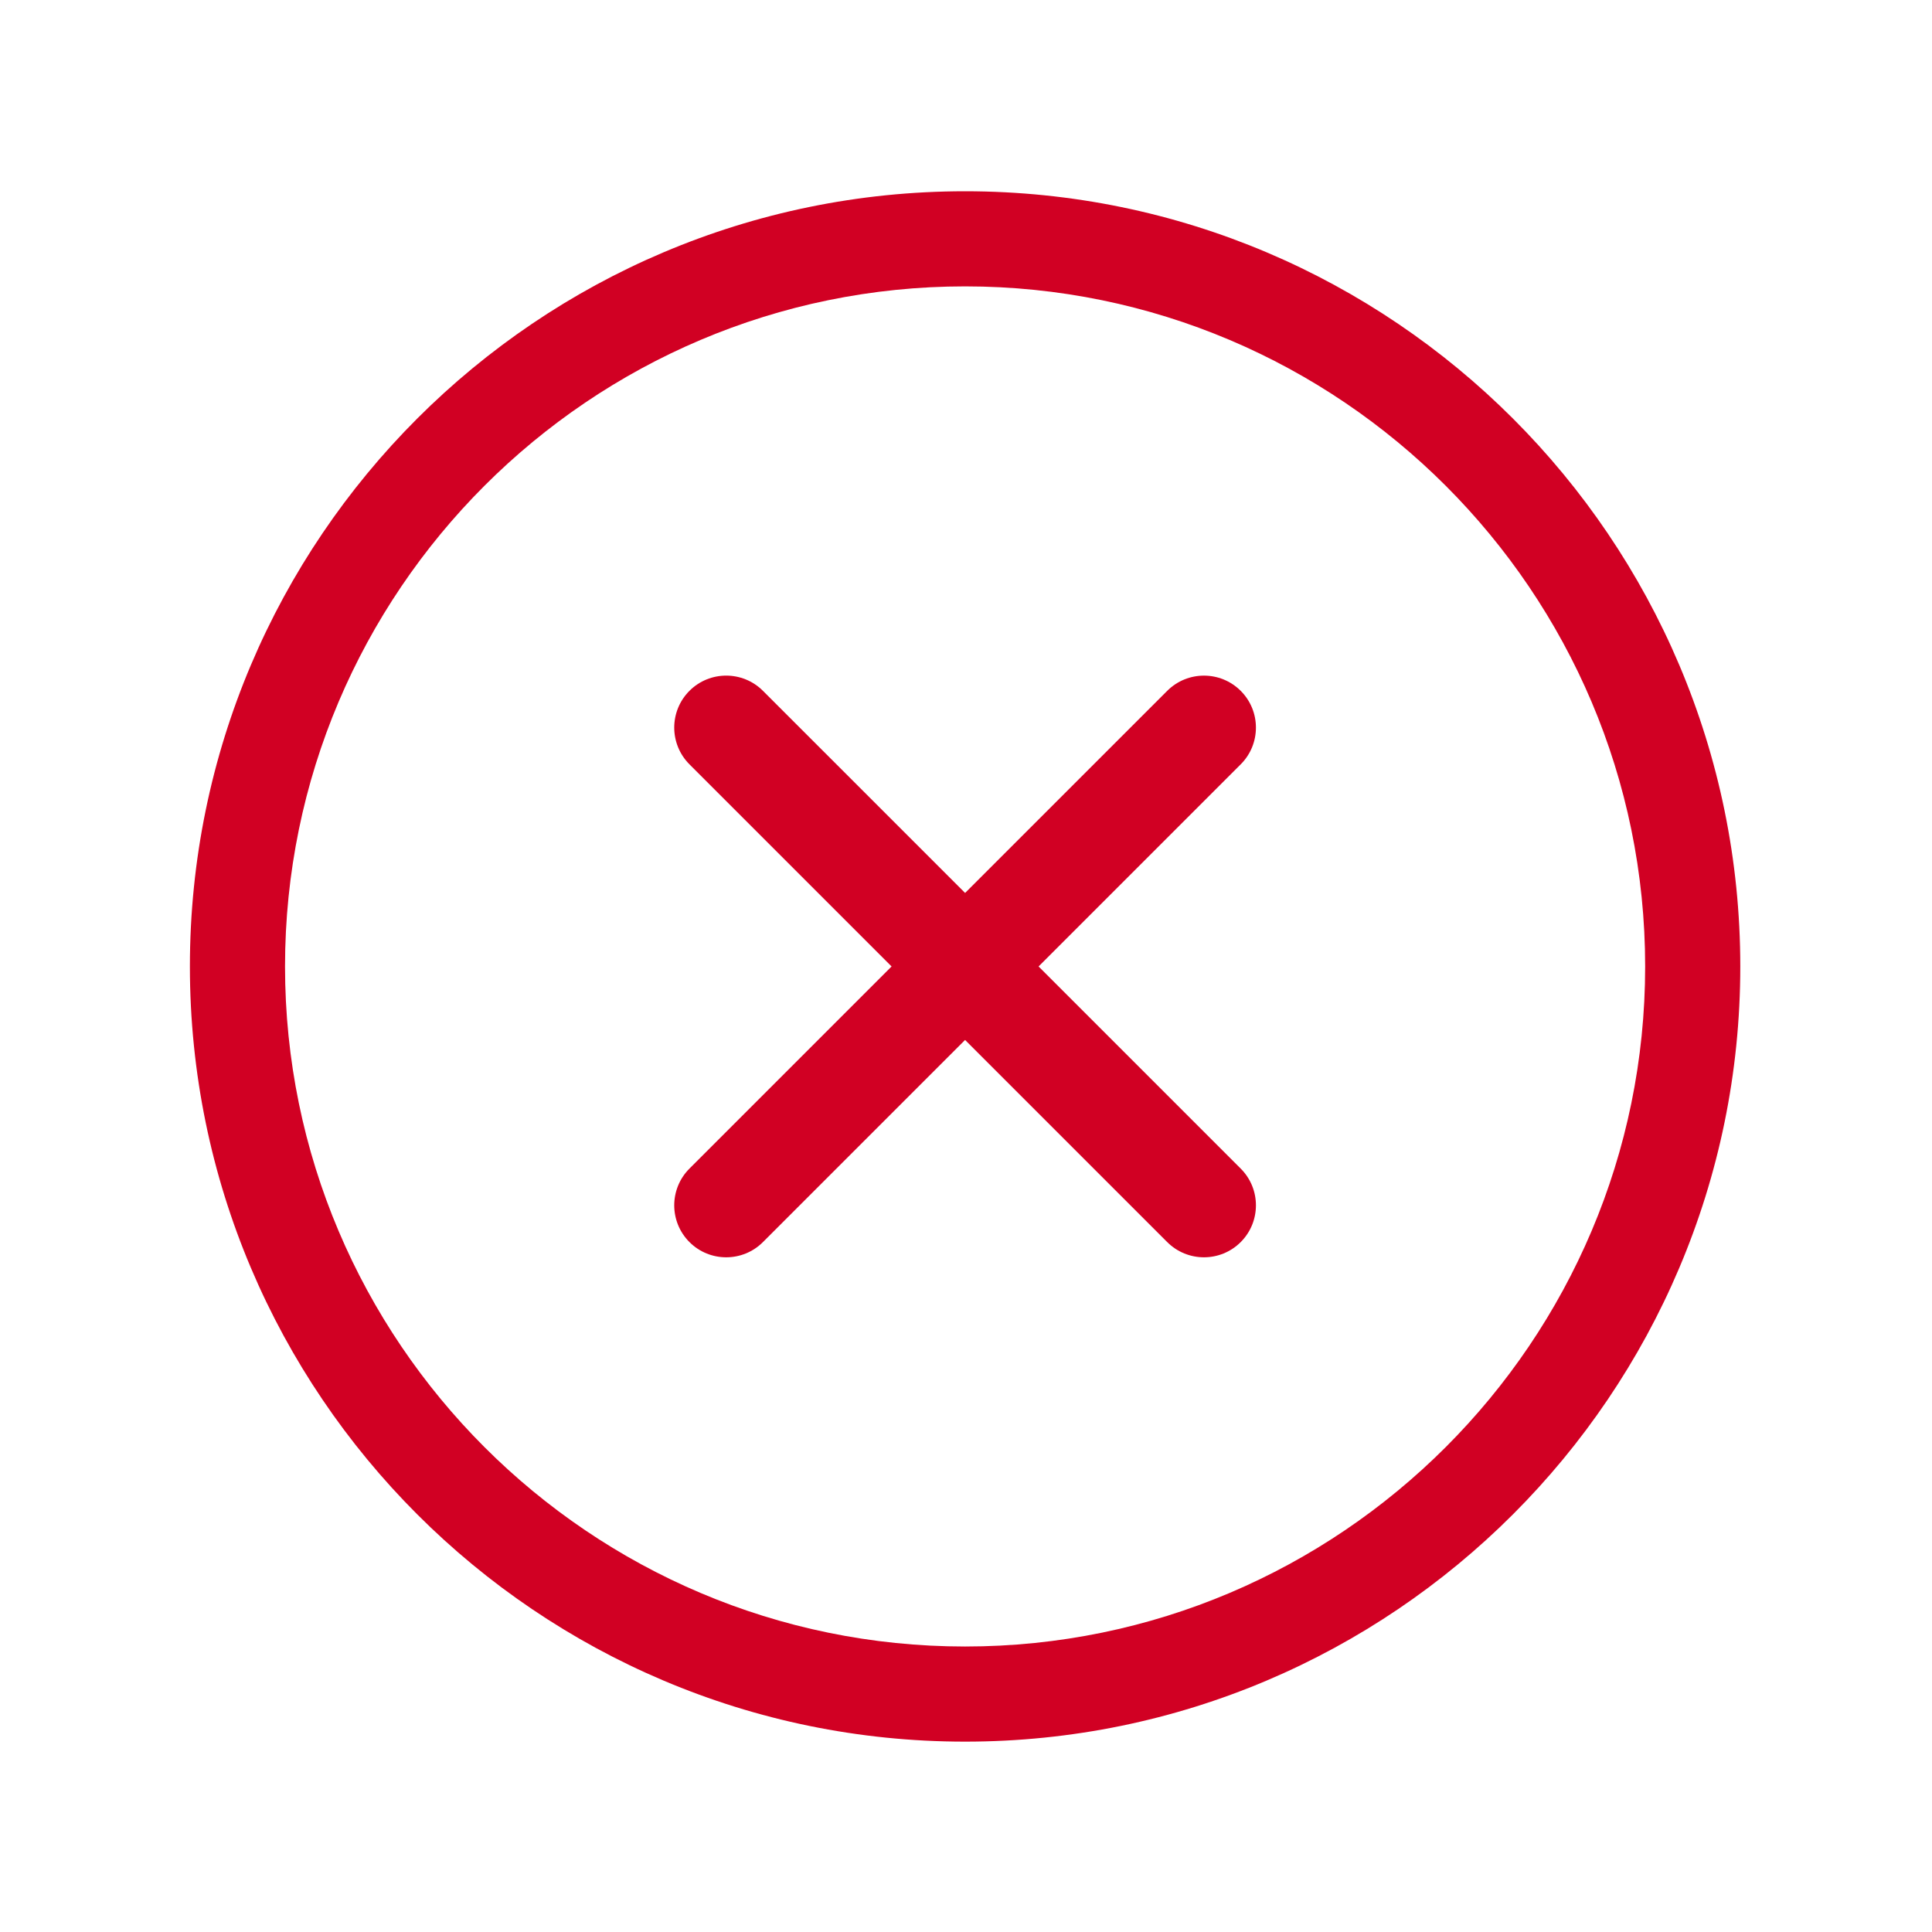 <?xml version="1.0" encoding="utf-8"?>
<!-- Generator: Adobe Illustrator 25.2.1, SVG Export Plug-In . SVG Version: 6.00 Build 0)  -->
<svg version="1.1" id="Layer_1" xmlns="http://www.w3.org/2000/svg" xmlns:xlink="http://www.w3.org/1999/xlink" x="0px" y="0px"
	 viewBox="0 0 1000 1000" style="enable-background:new 0 0 1000 1000;" xml:space="preserve">
<style type="text/css">
	.st0{fill:#D10023;}
</style>
<g>
	<g>
		<path class="st0" d="M499.53,901.47c-221.24,0-401.24-179.99-401.24-401.24S278.29,99,499.53,99s401.24,179.99,401.24,401.24
			S720.77,901.47,499.53,901.47z M499.53,148.23c-194.1,0-352,157.91-352,352s157.9,352,352,352s352-157.91,352-352
			S693.63,148.23,499.53,148.23z"/>
	</g>
	<path class="st0" d="M642.19,604.86L537.57,500.24l104.62-104.62c10.5-10.5,10.5-27.54,0-38.04s-27.54-10.5-38.04,0L499.53,462.19
		L394.9,357.57c-10.5-10.5-27.54-10.5-38.04,0s-10.5,27.54,0,38.04l104.62,104.62L356.86,604.86c-10.5,10.5-10.5,27.54,0,38.04
		s27.54,10.5,38.04,0l104.62-104.62L604.15,642.9c10.5,10.5,27.54,10.5,38.04,0S652.7,615.36,642.19,604.86z"/>
</g>
</svg>
